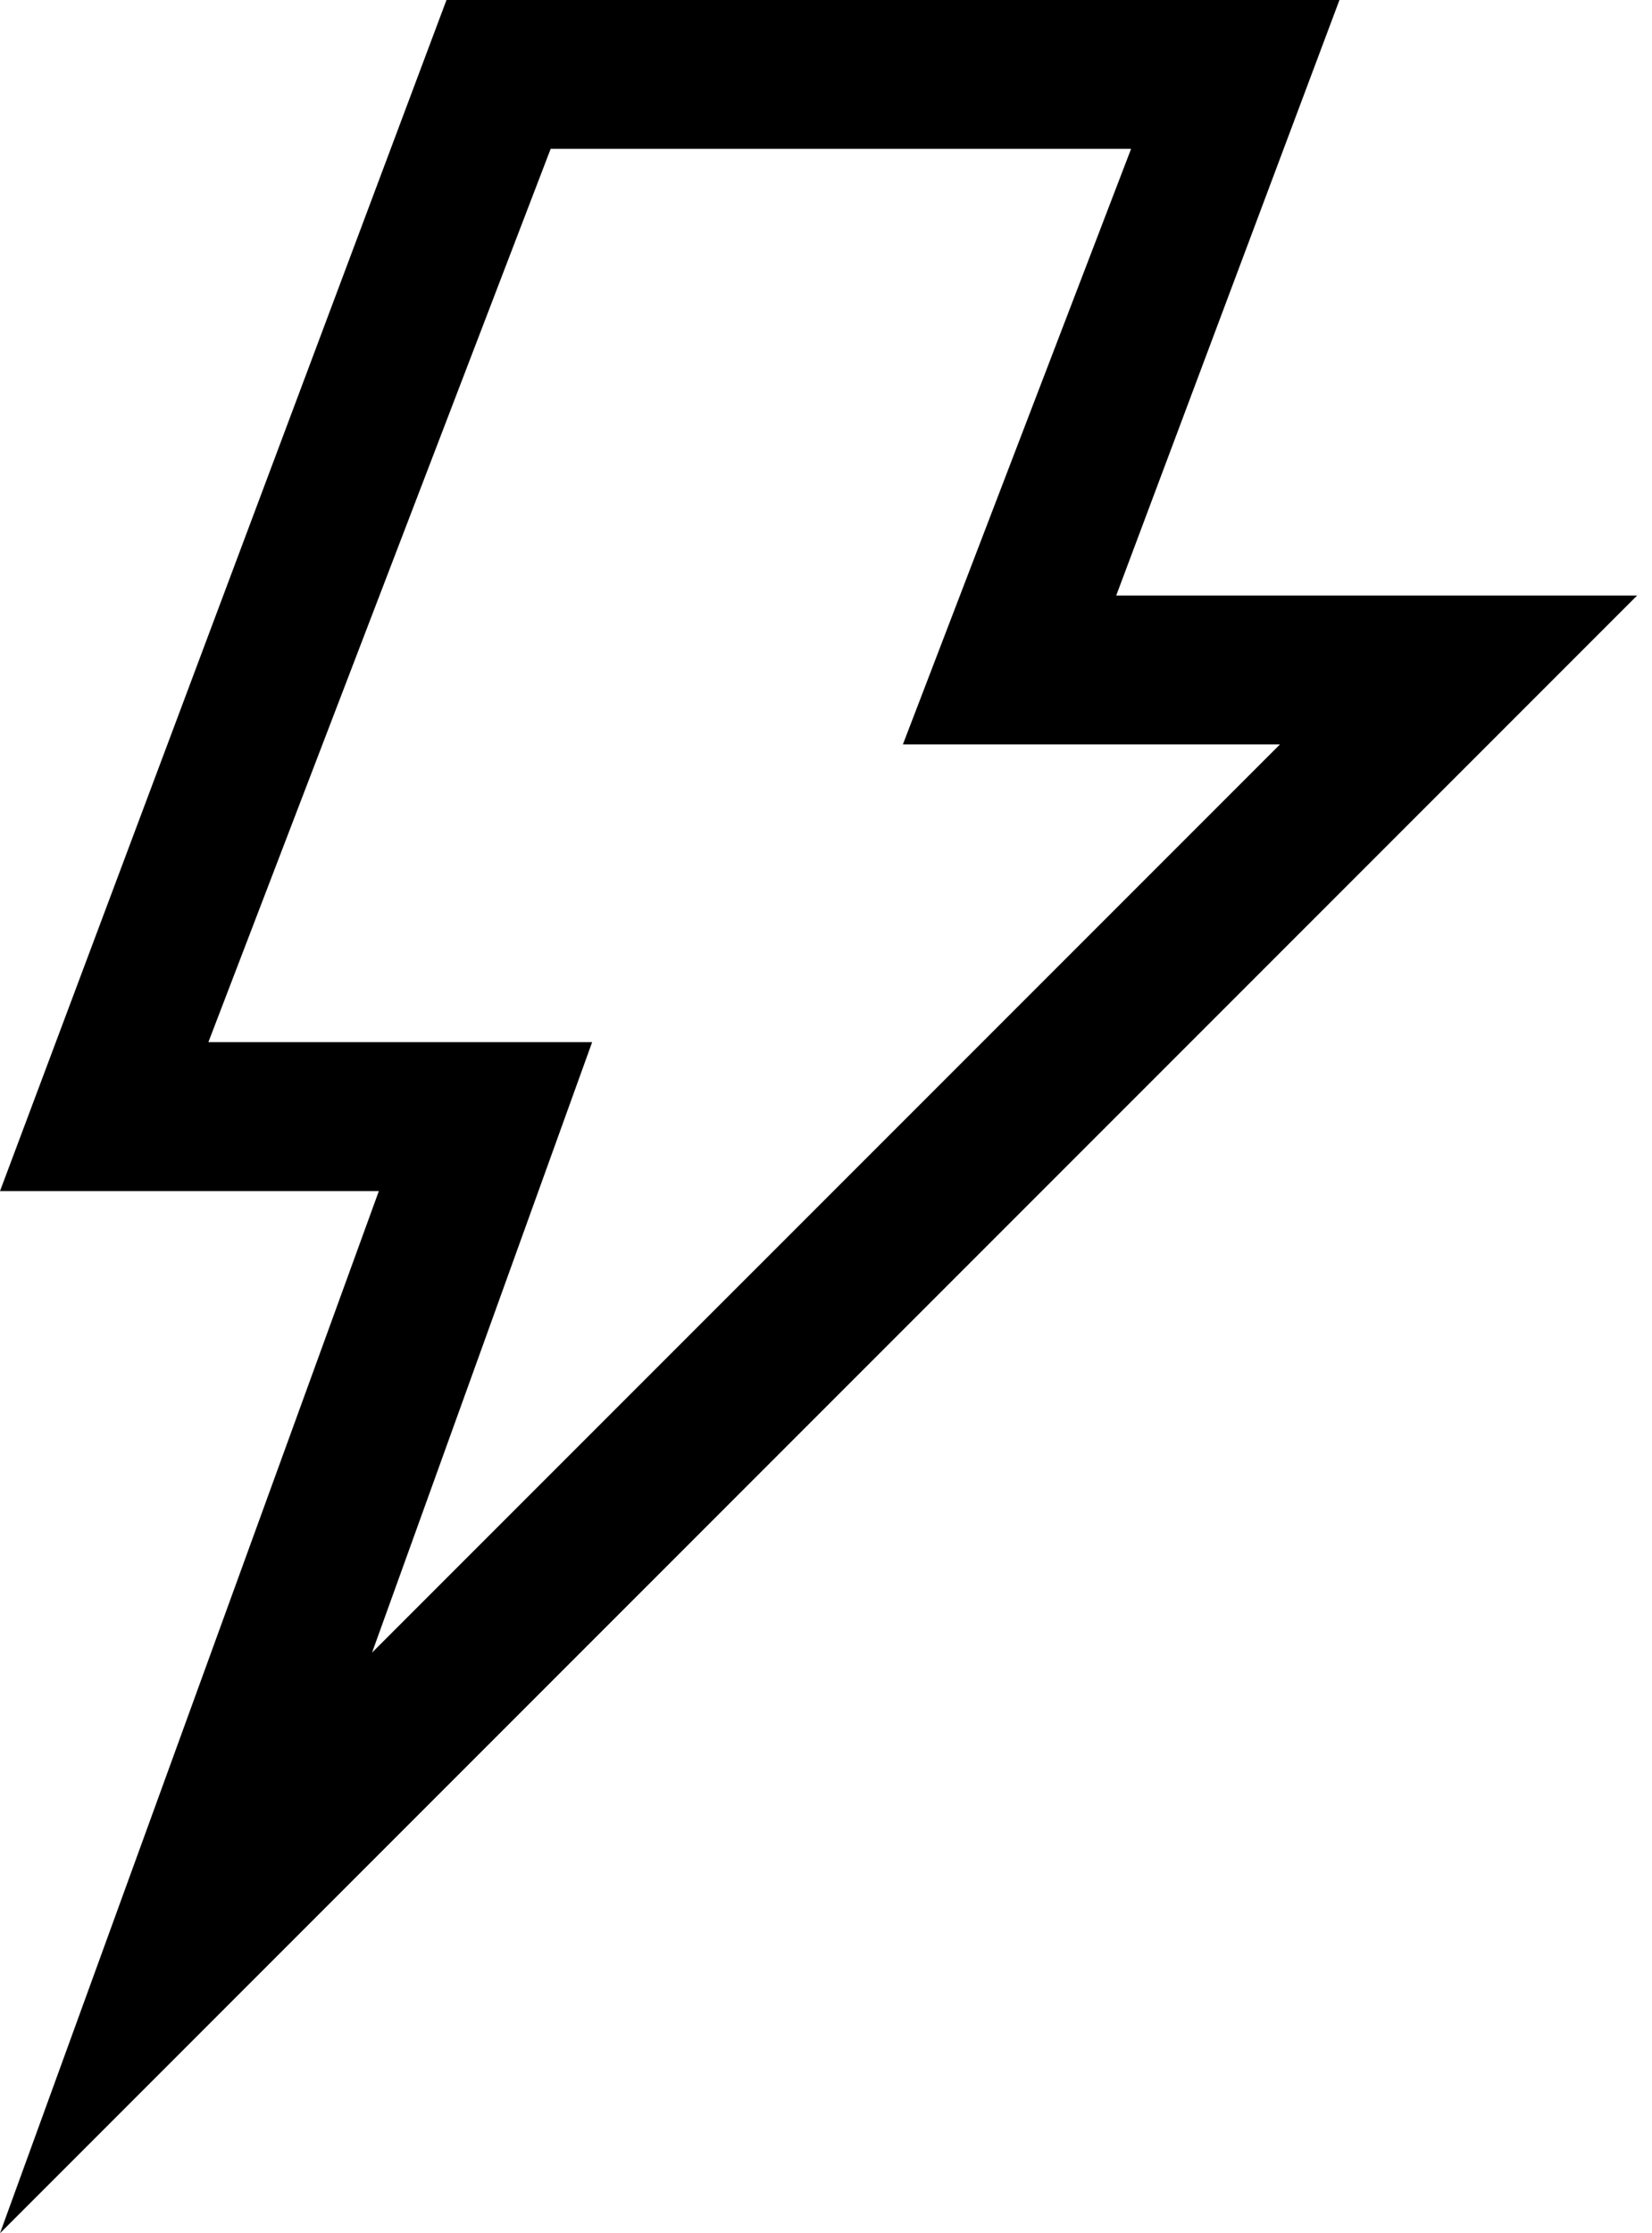 <?xml version="1.0" encoding="UTF-8" standalone="no"?>
<svg width="37px" height="50px" viewBox="0 0 37 50" version="1.1" xmlns="http://www.w3.org/2000/svg" xmlns:xlink="http://www.w3.org/1999/xlink">
    <!-- Generator: Sketch 39.1 (31720) - http://www.bohemiancoding.com/sketch -->
    <title>1474476916_icon-72-lightning</title>
    <desc>Created with Sketch.</desc>
    <defs></defs>
    <g id="Page-1" stroke="none" stroke-width="1" fill="none" fill-rule="evenodd">
        <g id="1474476916_icon-72-lightning" fill="#000000">
            <g id="Page-1">
                <g id="icon-72-lightning">
                    <path d="M20.222,16.667 L28.667,16.667 L8.333,37 L13.262,23.333 L4.667,23.333 L12.333,3.333 L25.333,3.333 L20.222,16.667 L20.222,16.667 L20.222,16.667 Z M8.485,26.667 L0,26.667 L10,0 L30,0 L25,13.333 L36.667,13.333 L0,50 L8.485,26.667 L8.485,26.667 L8.485,26.667 Z" id="lightning"></path>
                </g>
            </g>
        </g>
    </g>
</svg>